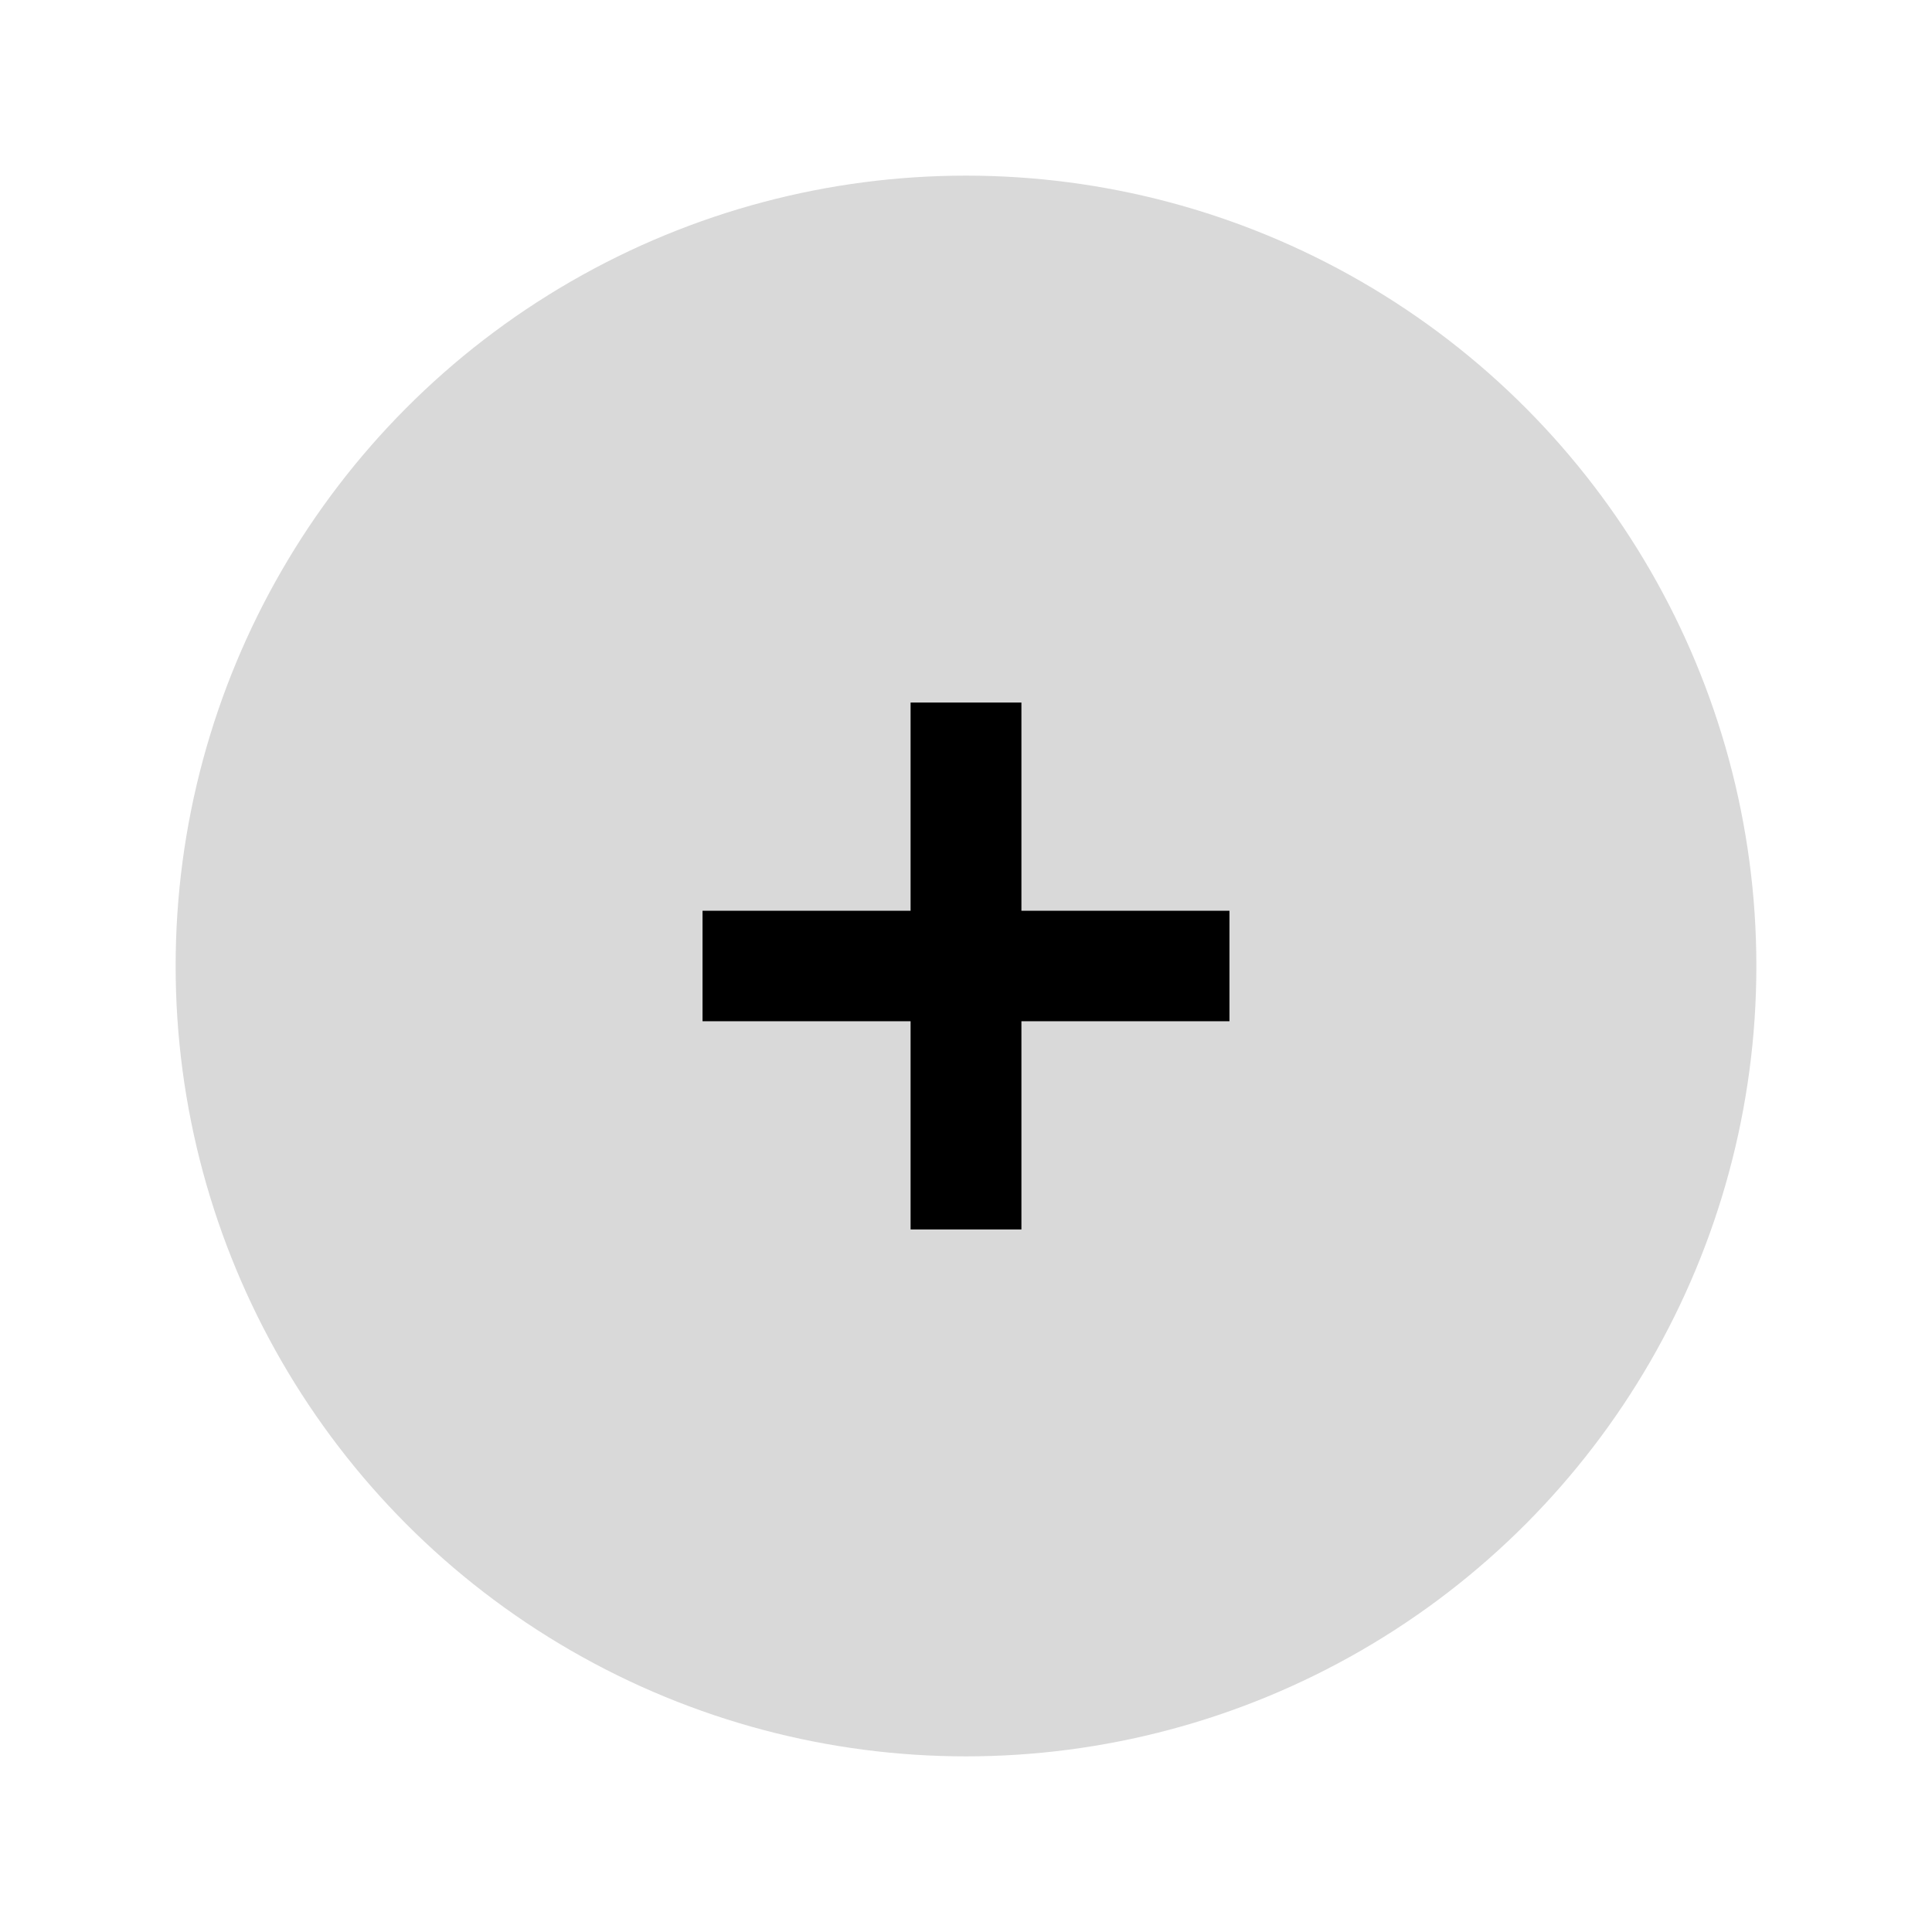 <svg width="44" height="44" viewBox="0 0 44 44" fill="none" xmlns="http://www.w3.org/2000/svg">
<g filter="url(#filter0_d_4_17782)">
<circle cx="22" cy="18" r="18" fill="#D9D9D9"/>
<path d="M20.738 24V12H23.262V24H20.738ZM16 19.258V16.742H28V19.258H16Z" fill="black"/>
</g>
<defs>
<filter id="filter0_d_4_17782" x="0" y="0" width="44" height="44" filterUnits="userSpaceOnUse" color-interpolation-filters="sRGB">
<feFlood flood-opacity="0" result="BackgroundImageFix"/>
<feColorMatrix in="SourceAlpha" type="matrix" values="0 0 0 0 0 0 0 0 0 0 0 0 0 0 0 0 0 0 127 0" result="hardAlpha"/>
<feOffset dy="4"/>
<feGaussianBlur stdDeviation="2"/>
<feComposite in2="hardAlpha" operator="out"/>
<feColorMatrix type="matrix" values="0 0 0 0 0 0 0 0 0 0 0 0 0 0 0 0 0 0 0.25 0"/>
<feBlend mode="normal" in2="BackgroundImageFix" result="effect1_dropShadow_4_17782"/>
<feBlend mode="normal" in="SourceGraphic" in2="effect1_dropShadow_4_17782" result="shape"/>
</filter>
</defs>
</svg>
